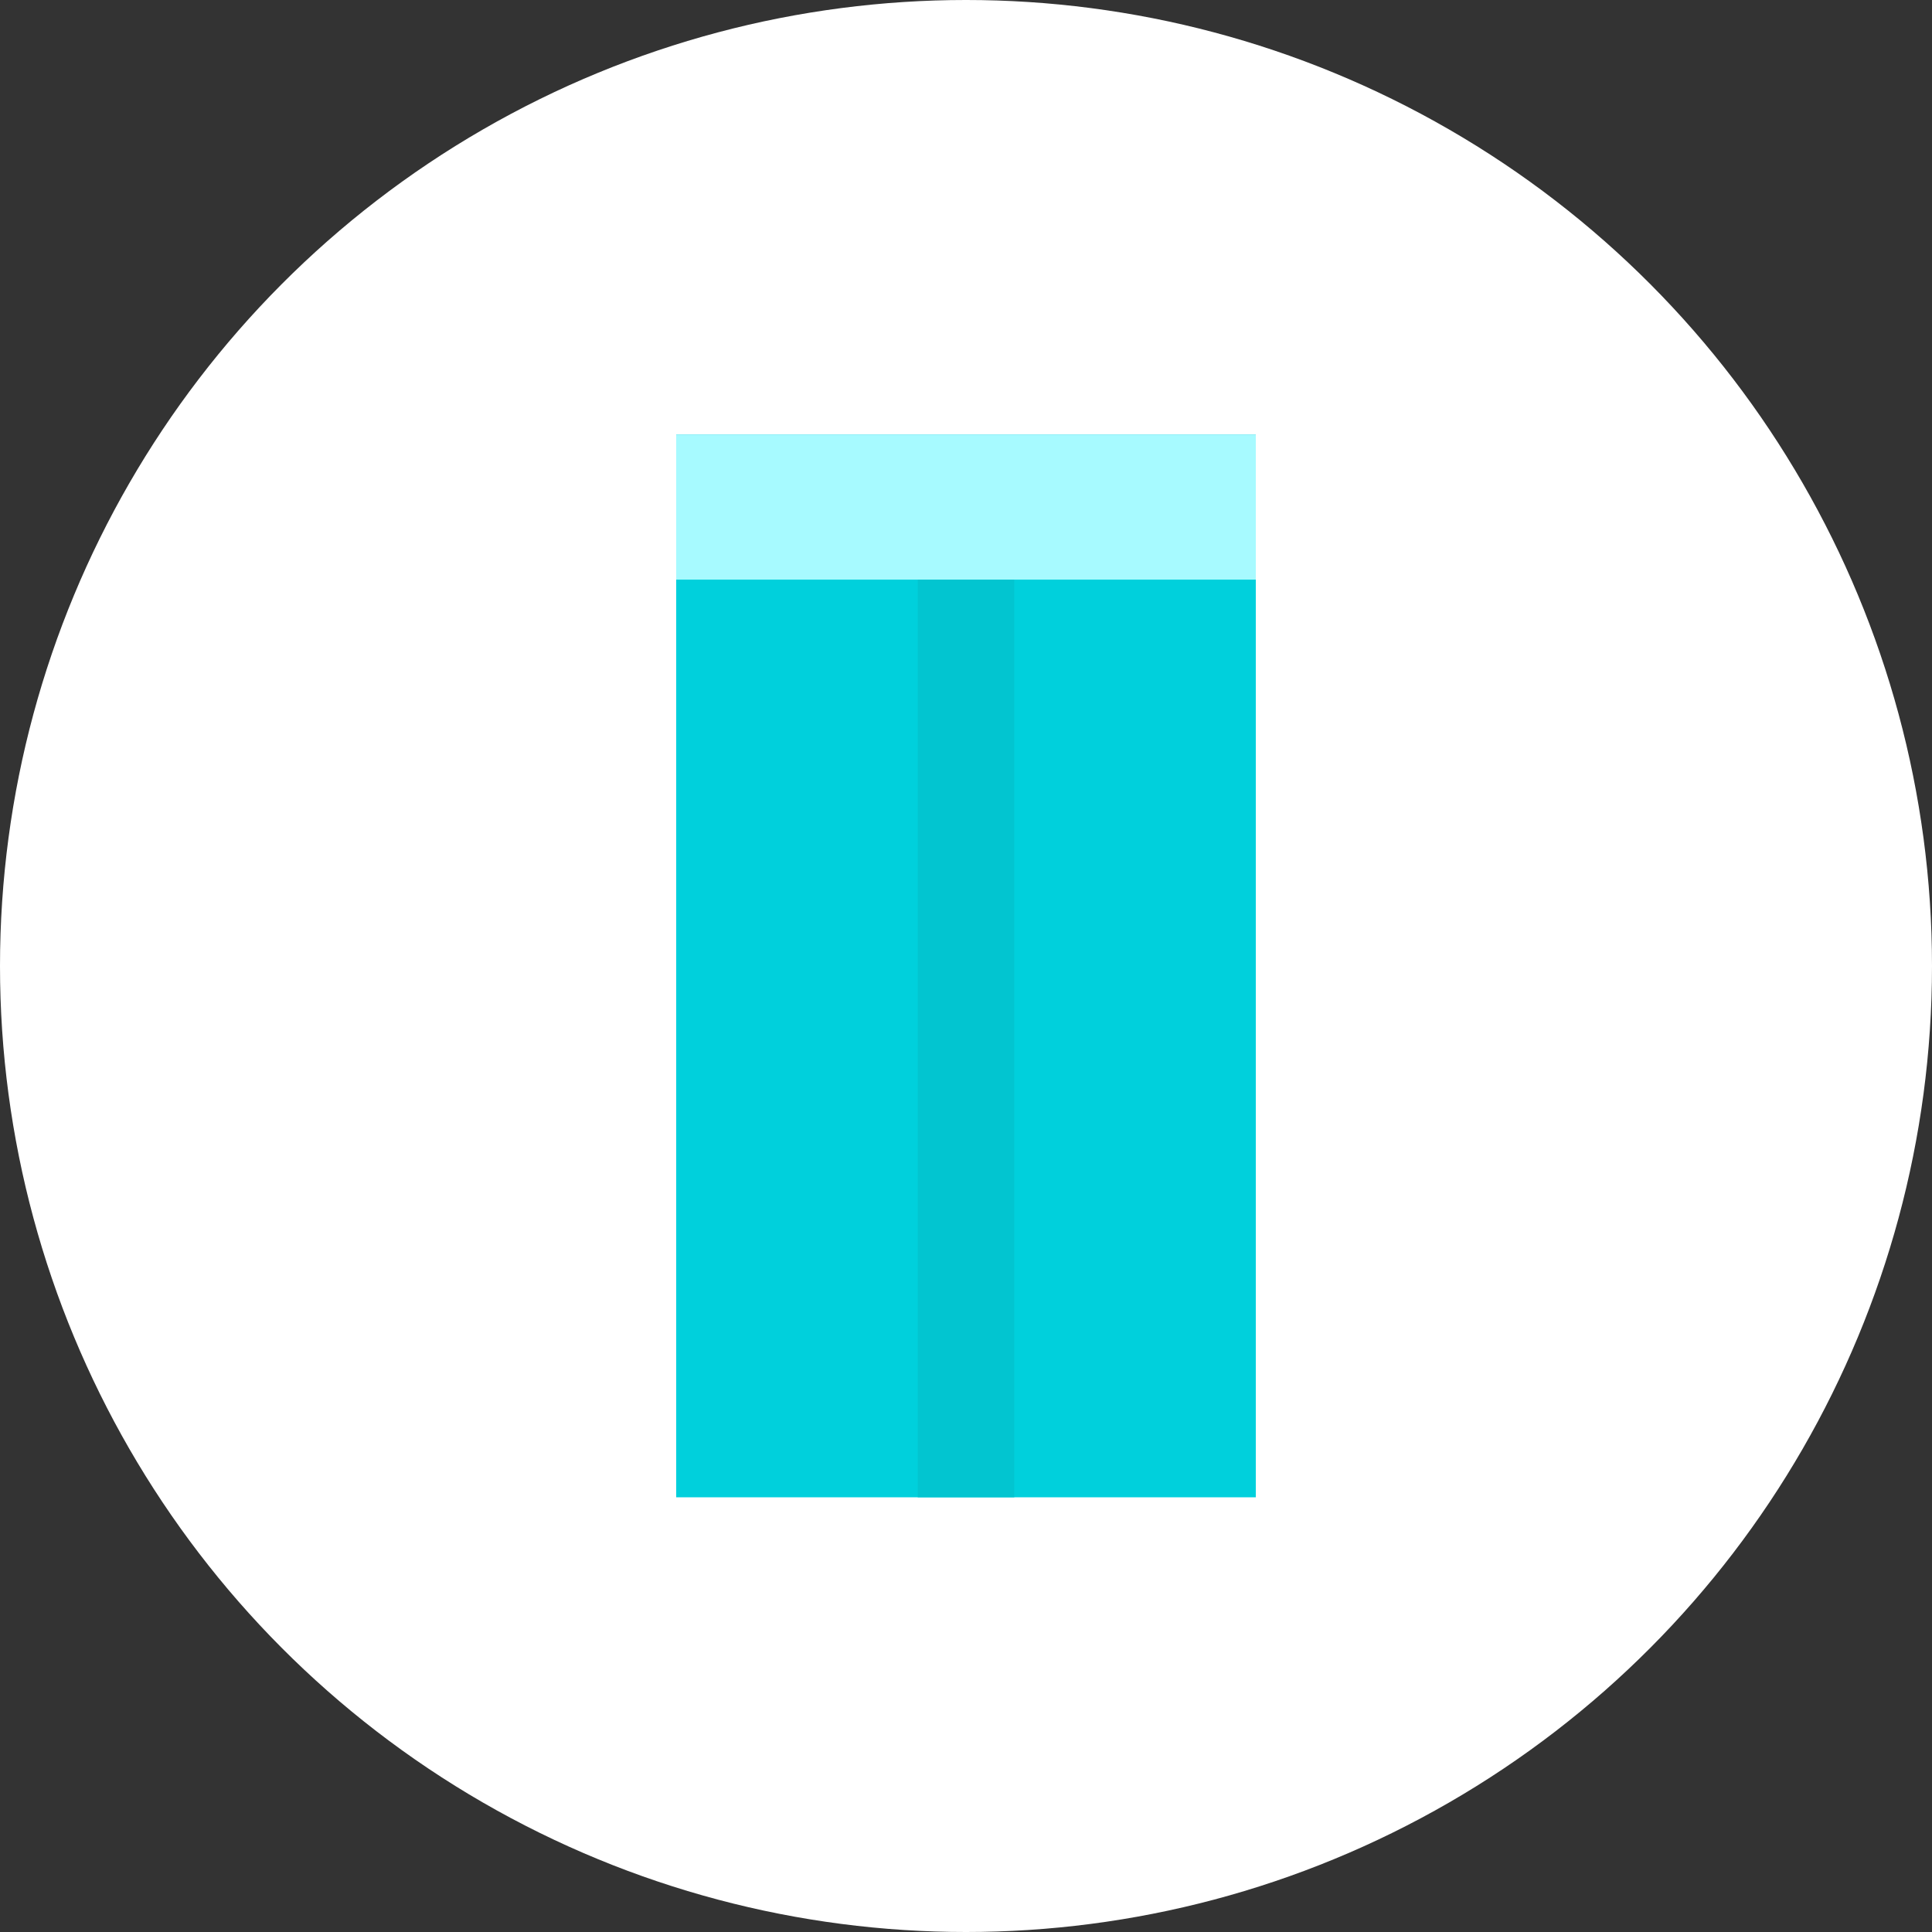 <svg width="40" height="40" viewBox="0 0 40 40" fill="none" xmlns="http://www.w3.org/2000/svg">
<rect x="0" y="0" width="40" height="40" fill="#333333" stroke="none"/>
<g clip-path="url(#clip0_754_24342)">
<circle cx="20" cy="20" r="20" fill="white"/>
<rect x="14" y="9" width="12" height="22" fill="#00D0DC"/>
<rect x="14" y="9" width="12" height="3" fill="#A7FAFF"/>
<rect x="19" y="12" width="2" height="19" fill="#02C5D0"/>
</g>
<defs>
<clipPath id="clip0_754_24342">
<rect width="40" height="40" fill="white"/>
</clipPath>
</defs>
</svg>
